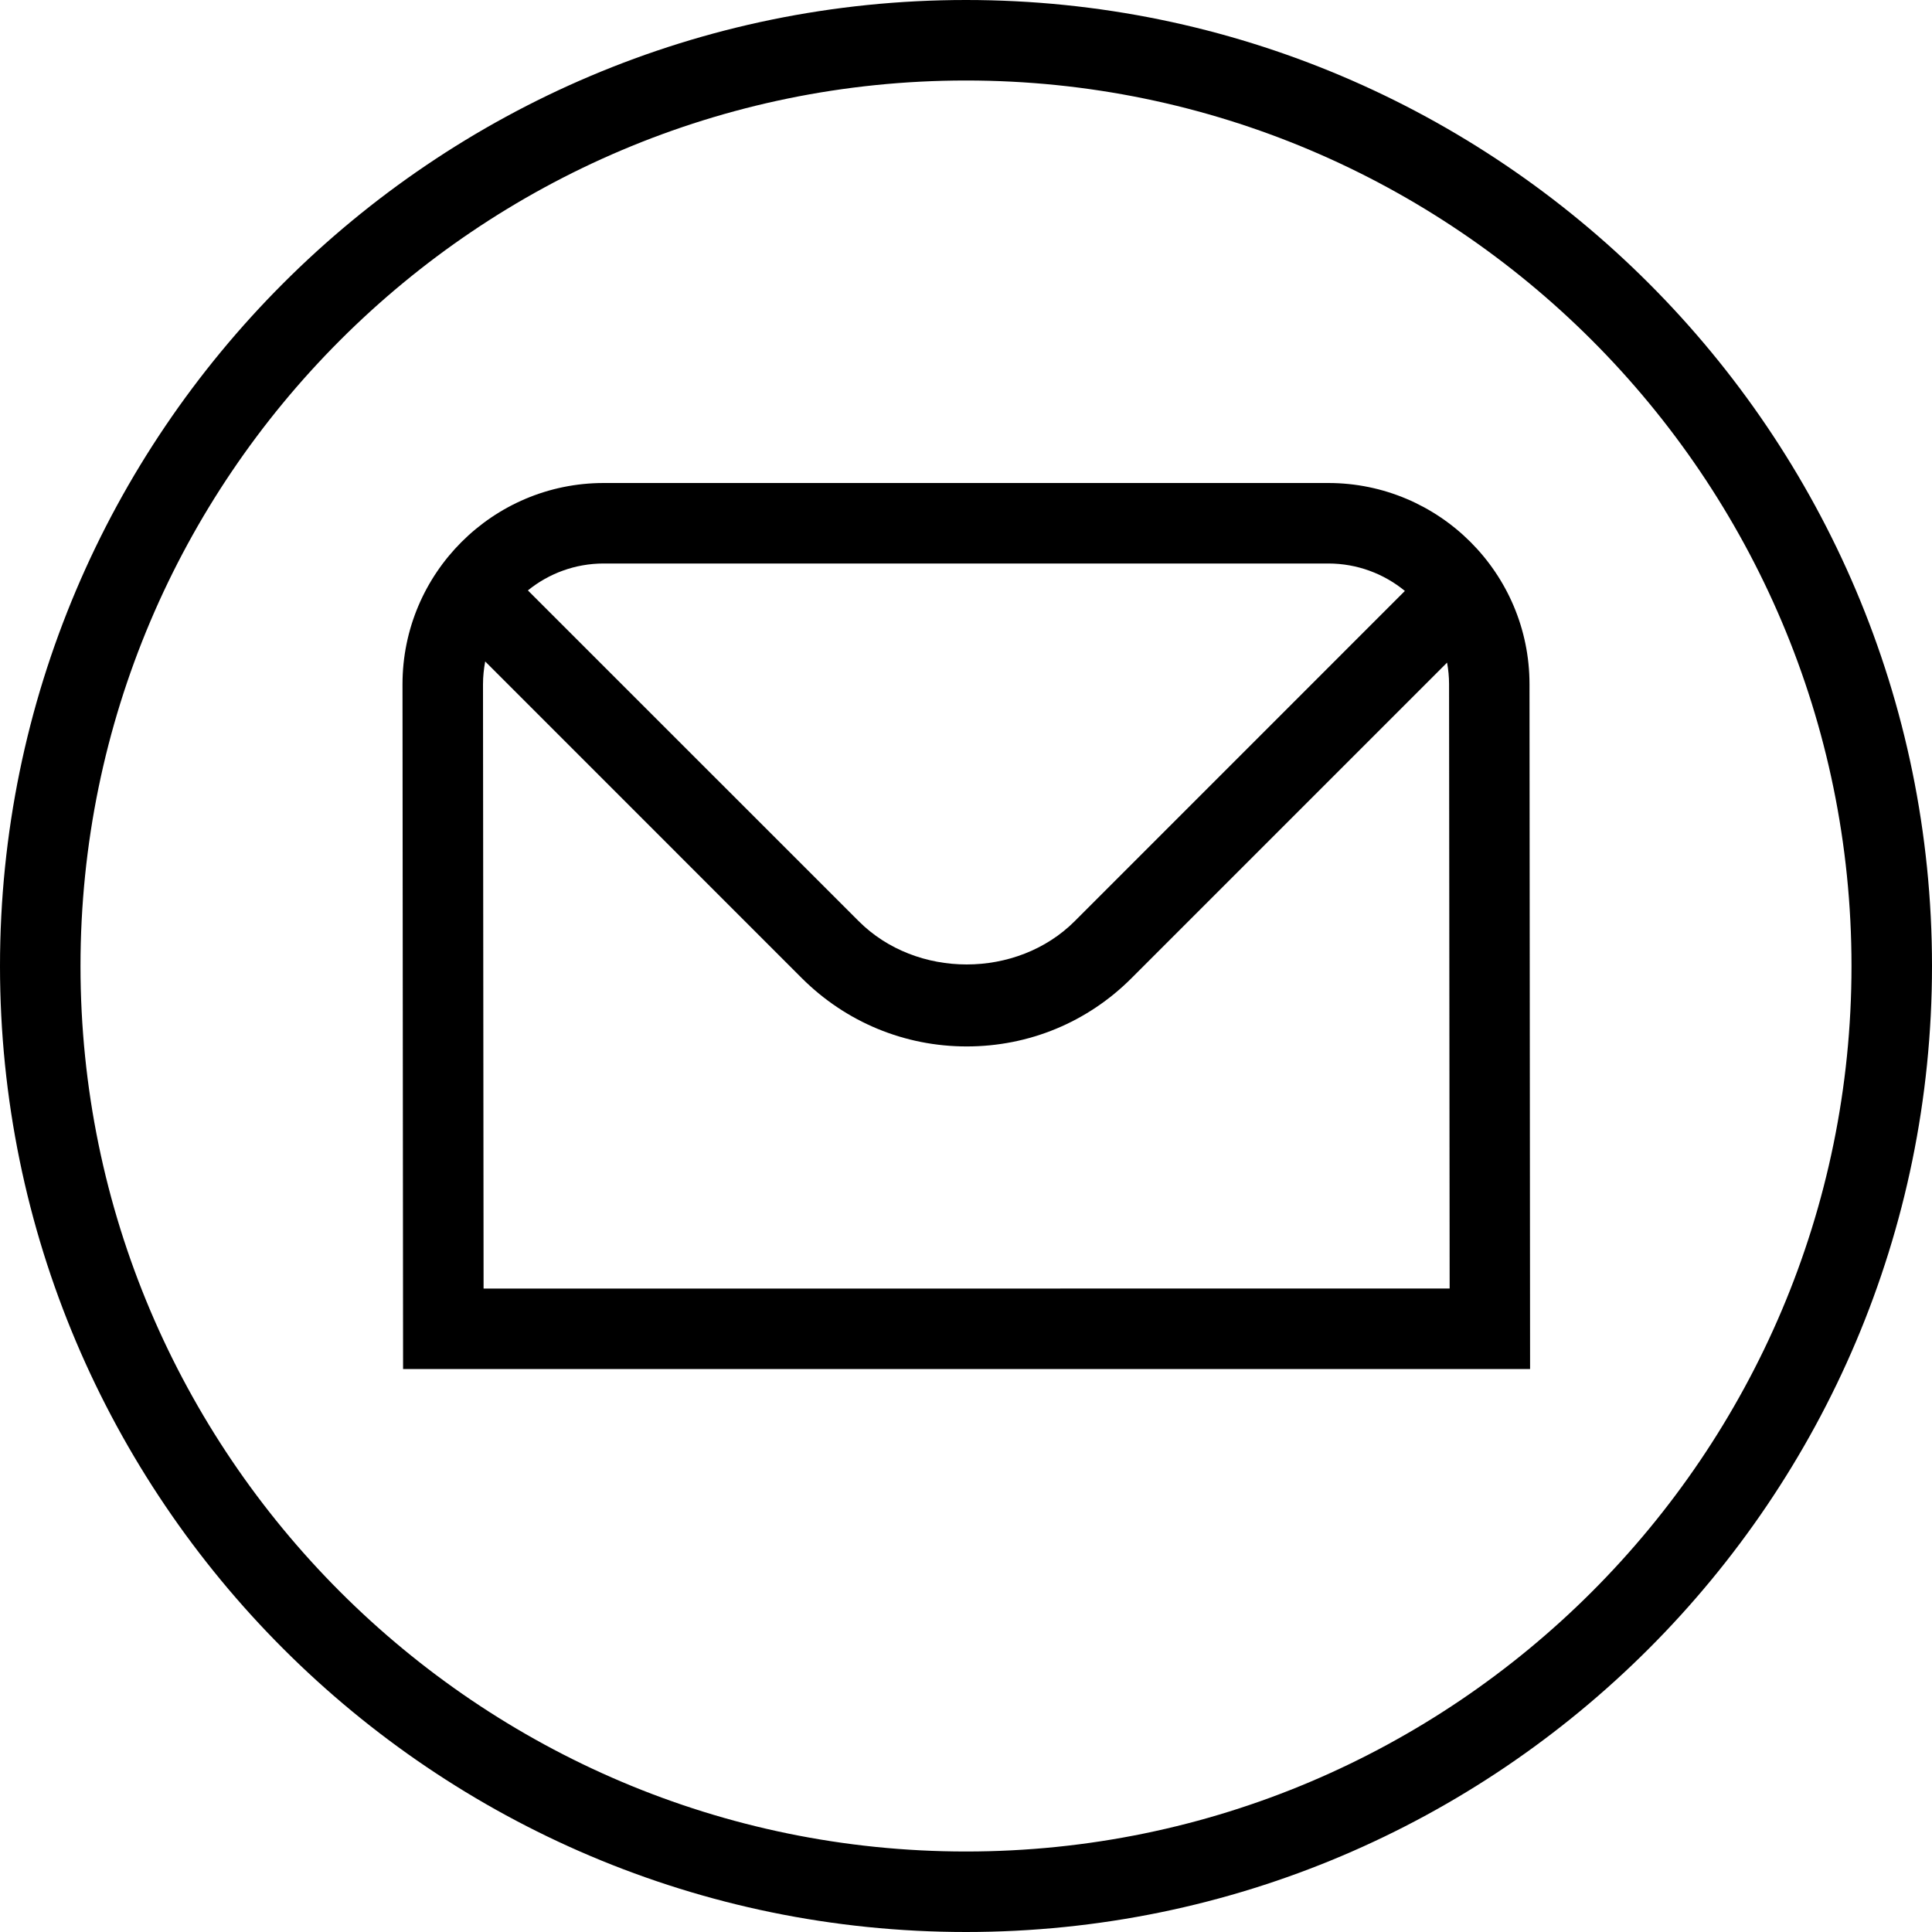 <svg width="30" height="30" viewBox="0 0 30 30" fill="none" xmlns="http://www.w3.org/2000/svg">
<g clip-path="url(#clip0_7_537)">
<path d="M20.625 7.5H9.375C7.651 7.5 6.25 8.902 6.25 10.625L6.259 21.258H23.759L23.75 10.624C23.75 8.901 22.348 7.5 20.625 7.5ZM20.625 8.75C21.076 8.75 21.491 8.91 21.815 9.176L16.688 14.304C15.791 15.2 14.23 15.2 13.334 14.304L8.197 9.168C8.52 8.906 8.93 8.75 9.375 8.75H20.625ZM7.509 20.009L7.5 10.625C7.5 10.504 7.513 10.386 7.534 10.271L12.45 15.188C13.135 15.871 14.044 16.249 15.011 16.249C15.979 16.249 16.887 15.873 17.571 15.188L22.47 10.289C22.49 10.398 22.501 10.51 22.501 10.624L22.51 20.008L7.509 20.009ZM15 0C6.729 0 0 6.729 0 15C0 23.271 6.729 30 15 30C23.271 30 30 23.271 30 15C30 6.729 23.271 0 15 0ZM15 28.75C7.419 28.75 1.25 22.581 1.25 15C1.25 7.419 7.419 1.25 15 1.25C22.581 1.25 28.75 7.419 28.75 15C28.75 22.581 22.581 28.75 15 28.75Z" fill="black"/>
</g>
<defs>
<clipPath id="clip0_7_537">
<rect width="30" height="30" fill="white"/>
</clipPath>
</defs>
</svg>
